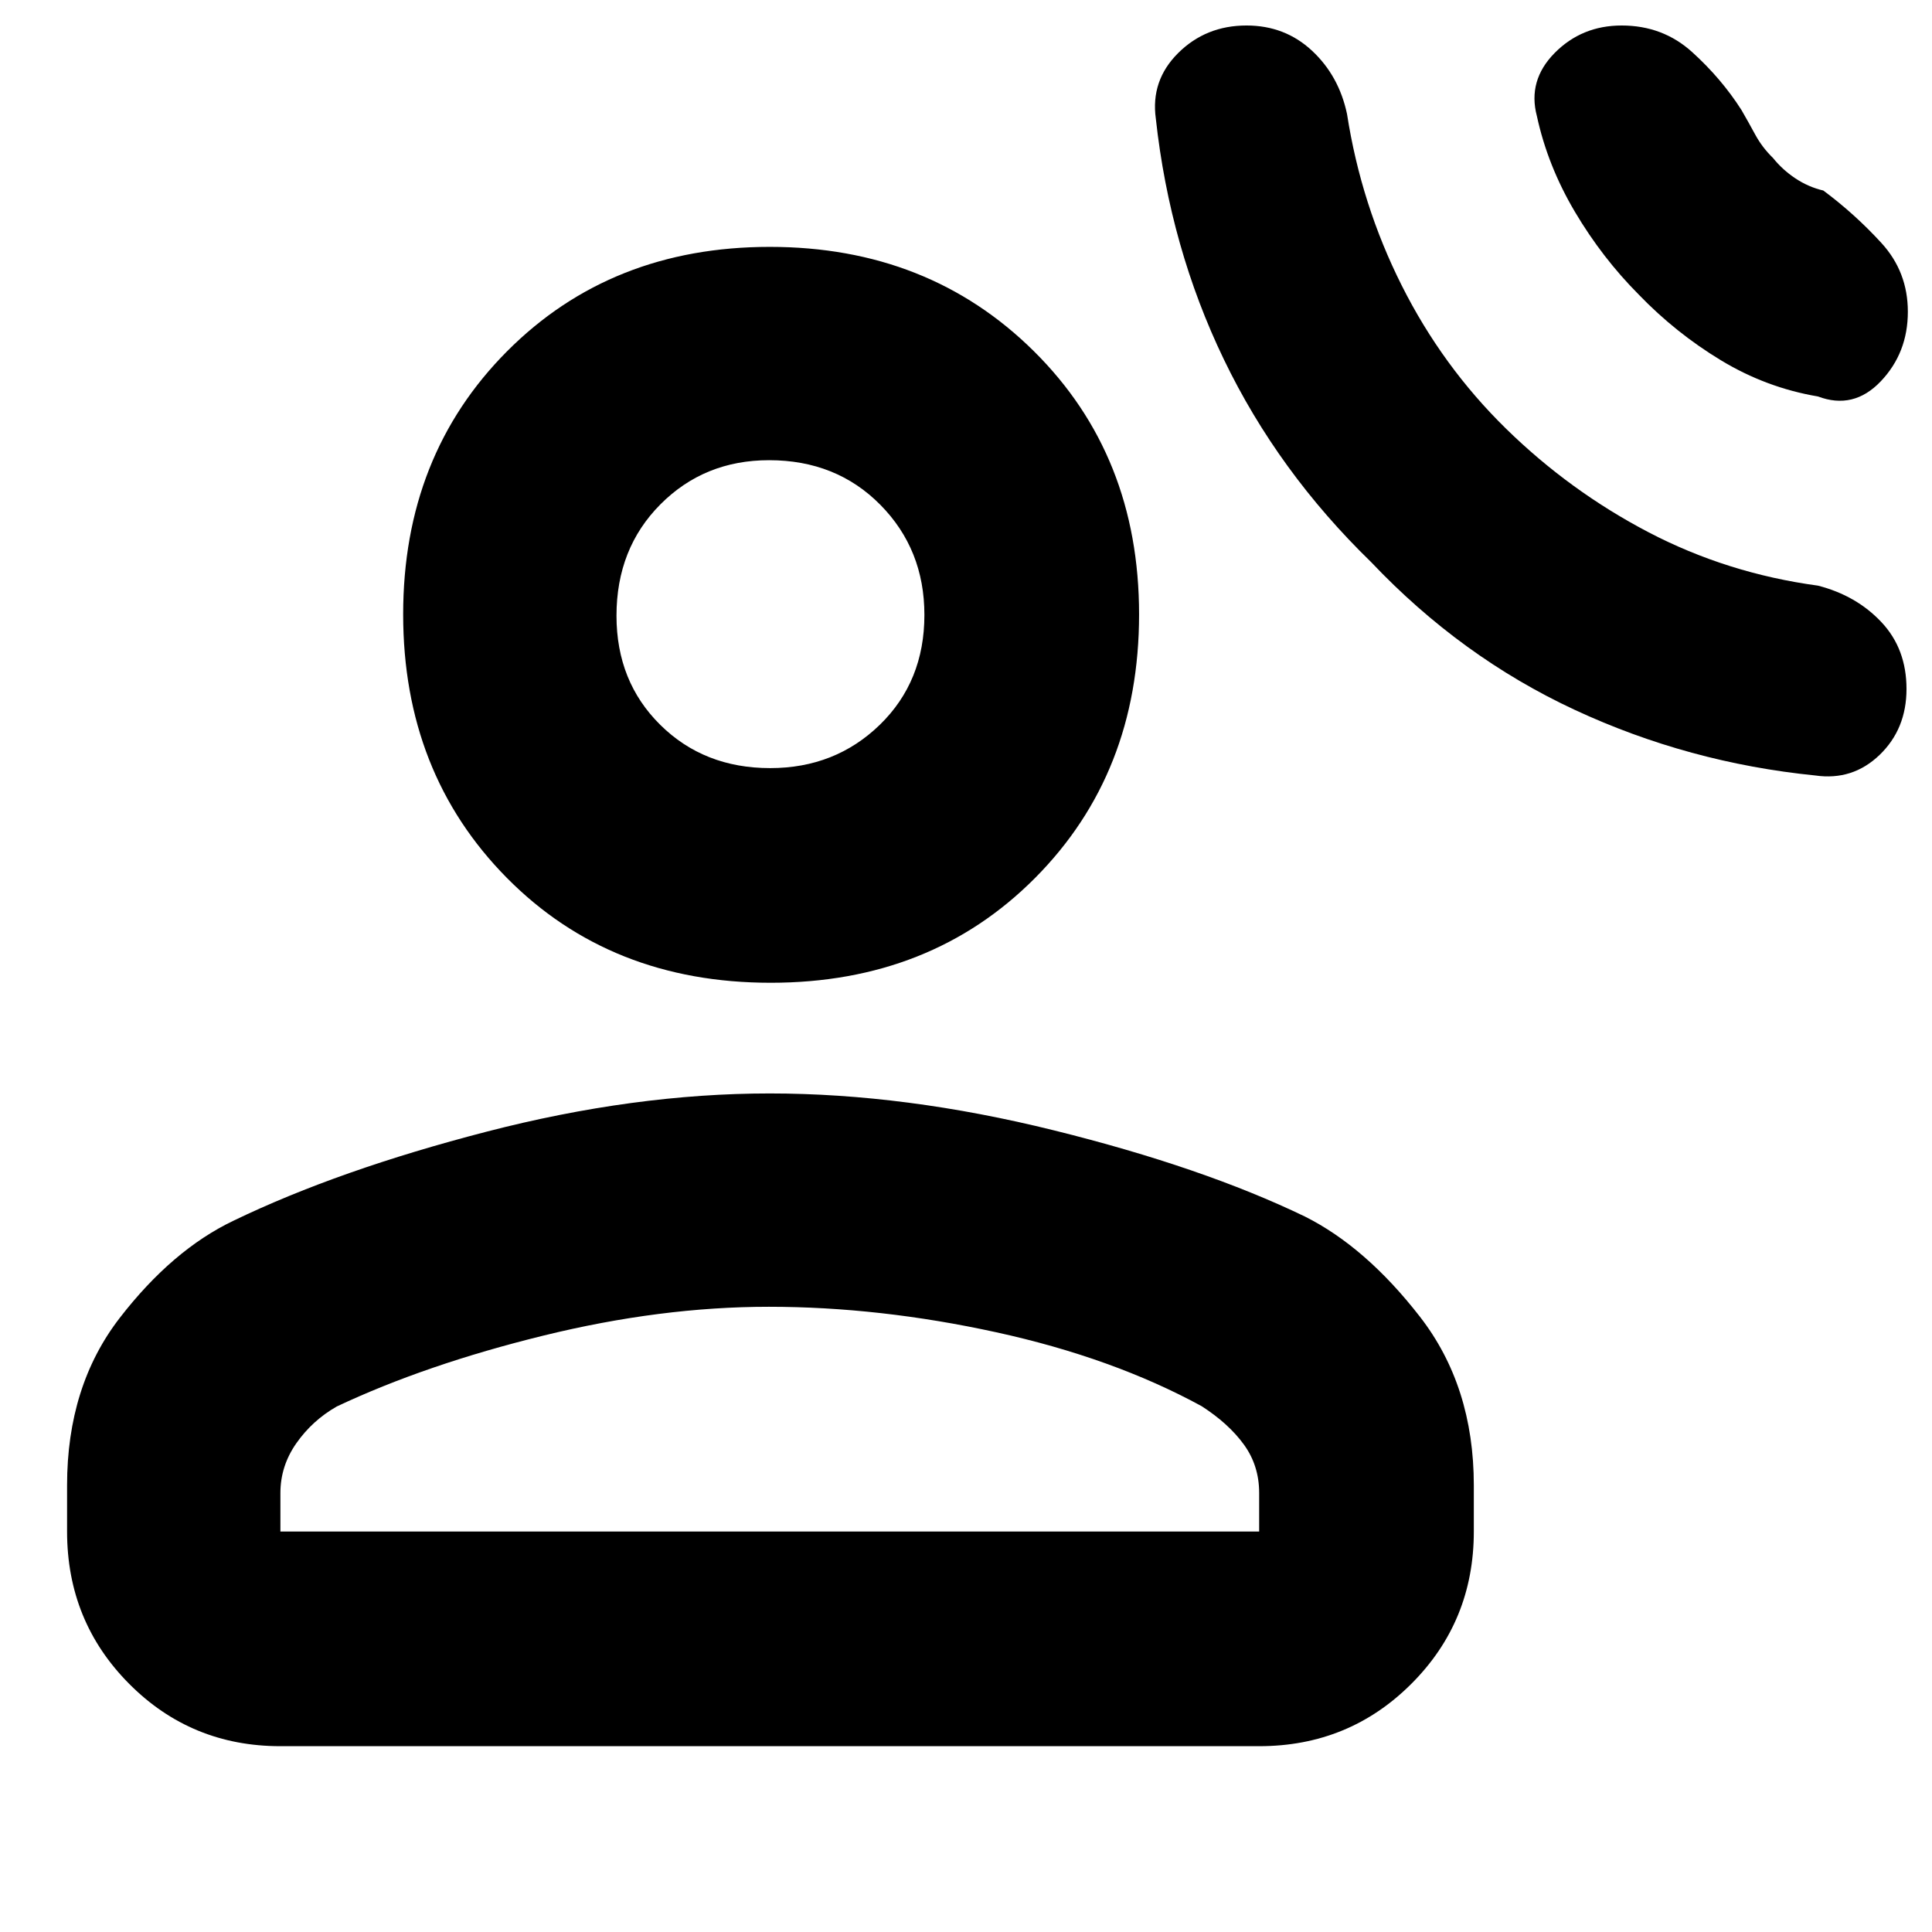 <svg xmlns="http://www.w3.org/2000/svg" height="40" viewBox="0 -960 960 960" width="40"><path d="M681.33-680.67q-46.33-45-73.16-100.66Q581.33-837 574.33-901q-2.66-19 11.12-32.67 13.77-13.66 33.94-13.66 19.07 0 32.51 12.5 13.43 12.5 17.43 31.5 7 45 27.17 85.16Q716.67-778 748.33-747q31.67 31 70.77 51.45 39.11 20.45 84.23 26.55 19.12 4.91 31.56 18.16 12.44 13.24 12.44 33.18 0 19.93-13.4 32.8Q920.53-572 902-574.67q-63-6.33-119.5-32.6-56.5-26.28-101.17-73.4Zm132.92-132.99q-18.16-18.25-31.71-41.13-13.54-22.88-18.87-47.54-4.67-17.67 8.82-31.34 13.5-13.66 33.31-13.66 20.4 0 34.97 13.16 14.56 13.17 24.56 28.84 3.35 5.79 6.84 12.23 3.5 6.43 8.83 11.6 4.67 5.83 11.11 10.13 6.45 4.3 13.89 6.04 15.67 11.66 28.83 26.03Q948-824.94 948-805.11q0 20.49-13.5 34.63-13.5 14.15-31.17 7.48-25.66-4.33-48.18-17.96-22.51-13.62-40.9-32.7ZM382.94-471.67q-79.54 0-131.08-52.11-51.53-52.12-51.53-130.97t51.65-130.72q51.65-51.86 130.5-51.86t131.19 51.78Q566-733.76 566-654.71q0 79.04-51.75 131.04-51.76 52-131.31 52ZM33.33-199v-23q0-49.27 26.17-83.14 26.17-33.86 56.67-48.37 52.16-25.16 125.59-44.16 73.42-19 140.69-19t141.25 18.34q73.97 18.33 124.71 42.82 30.26 15.18 57.09 49.71 26.83 34.53 26.83 83.8v23q0 44.64-31.01 75.65-31.01 31.02-75.65 31.02H139.33q-44.36 0-75.18-31.02Q33.33-154.36 33.33-199Zm106 0h486.34v-19.17q0-13.6-7.62-24.08-7.62-10.47-21.05-19.08-44.05-24-101.97-36.67-57.92-12.67-113.03-12.67-53.72 0-112.05 14.34-58.32 14.33-102.62 35.21-12.1 6.9-20.05 18.22-7.95 11.33-7.95 24.78V-199Zm243.36-379.33q32.31 0 54.48-21.52 22.16-21.53 22.16-54.61 0-32.54-21.9-54.71-21.9-22.16-55.28-22.16-32.15 0-53.98 21.93-21.84 21.93-21.84 55.37 0 32.7 21.75 54.2 21.74 21.5 54.61 21.5Zm-.36-76Zm0 455.33Z"/></svg>
